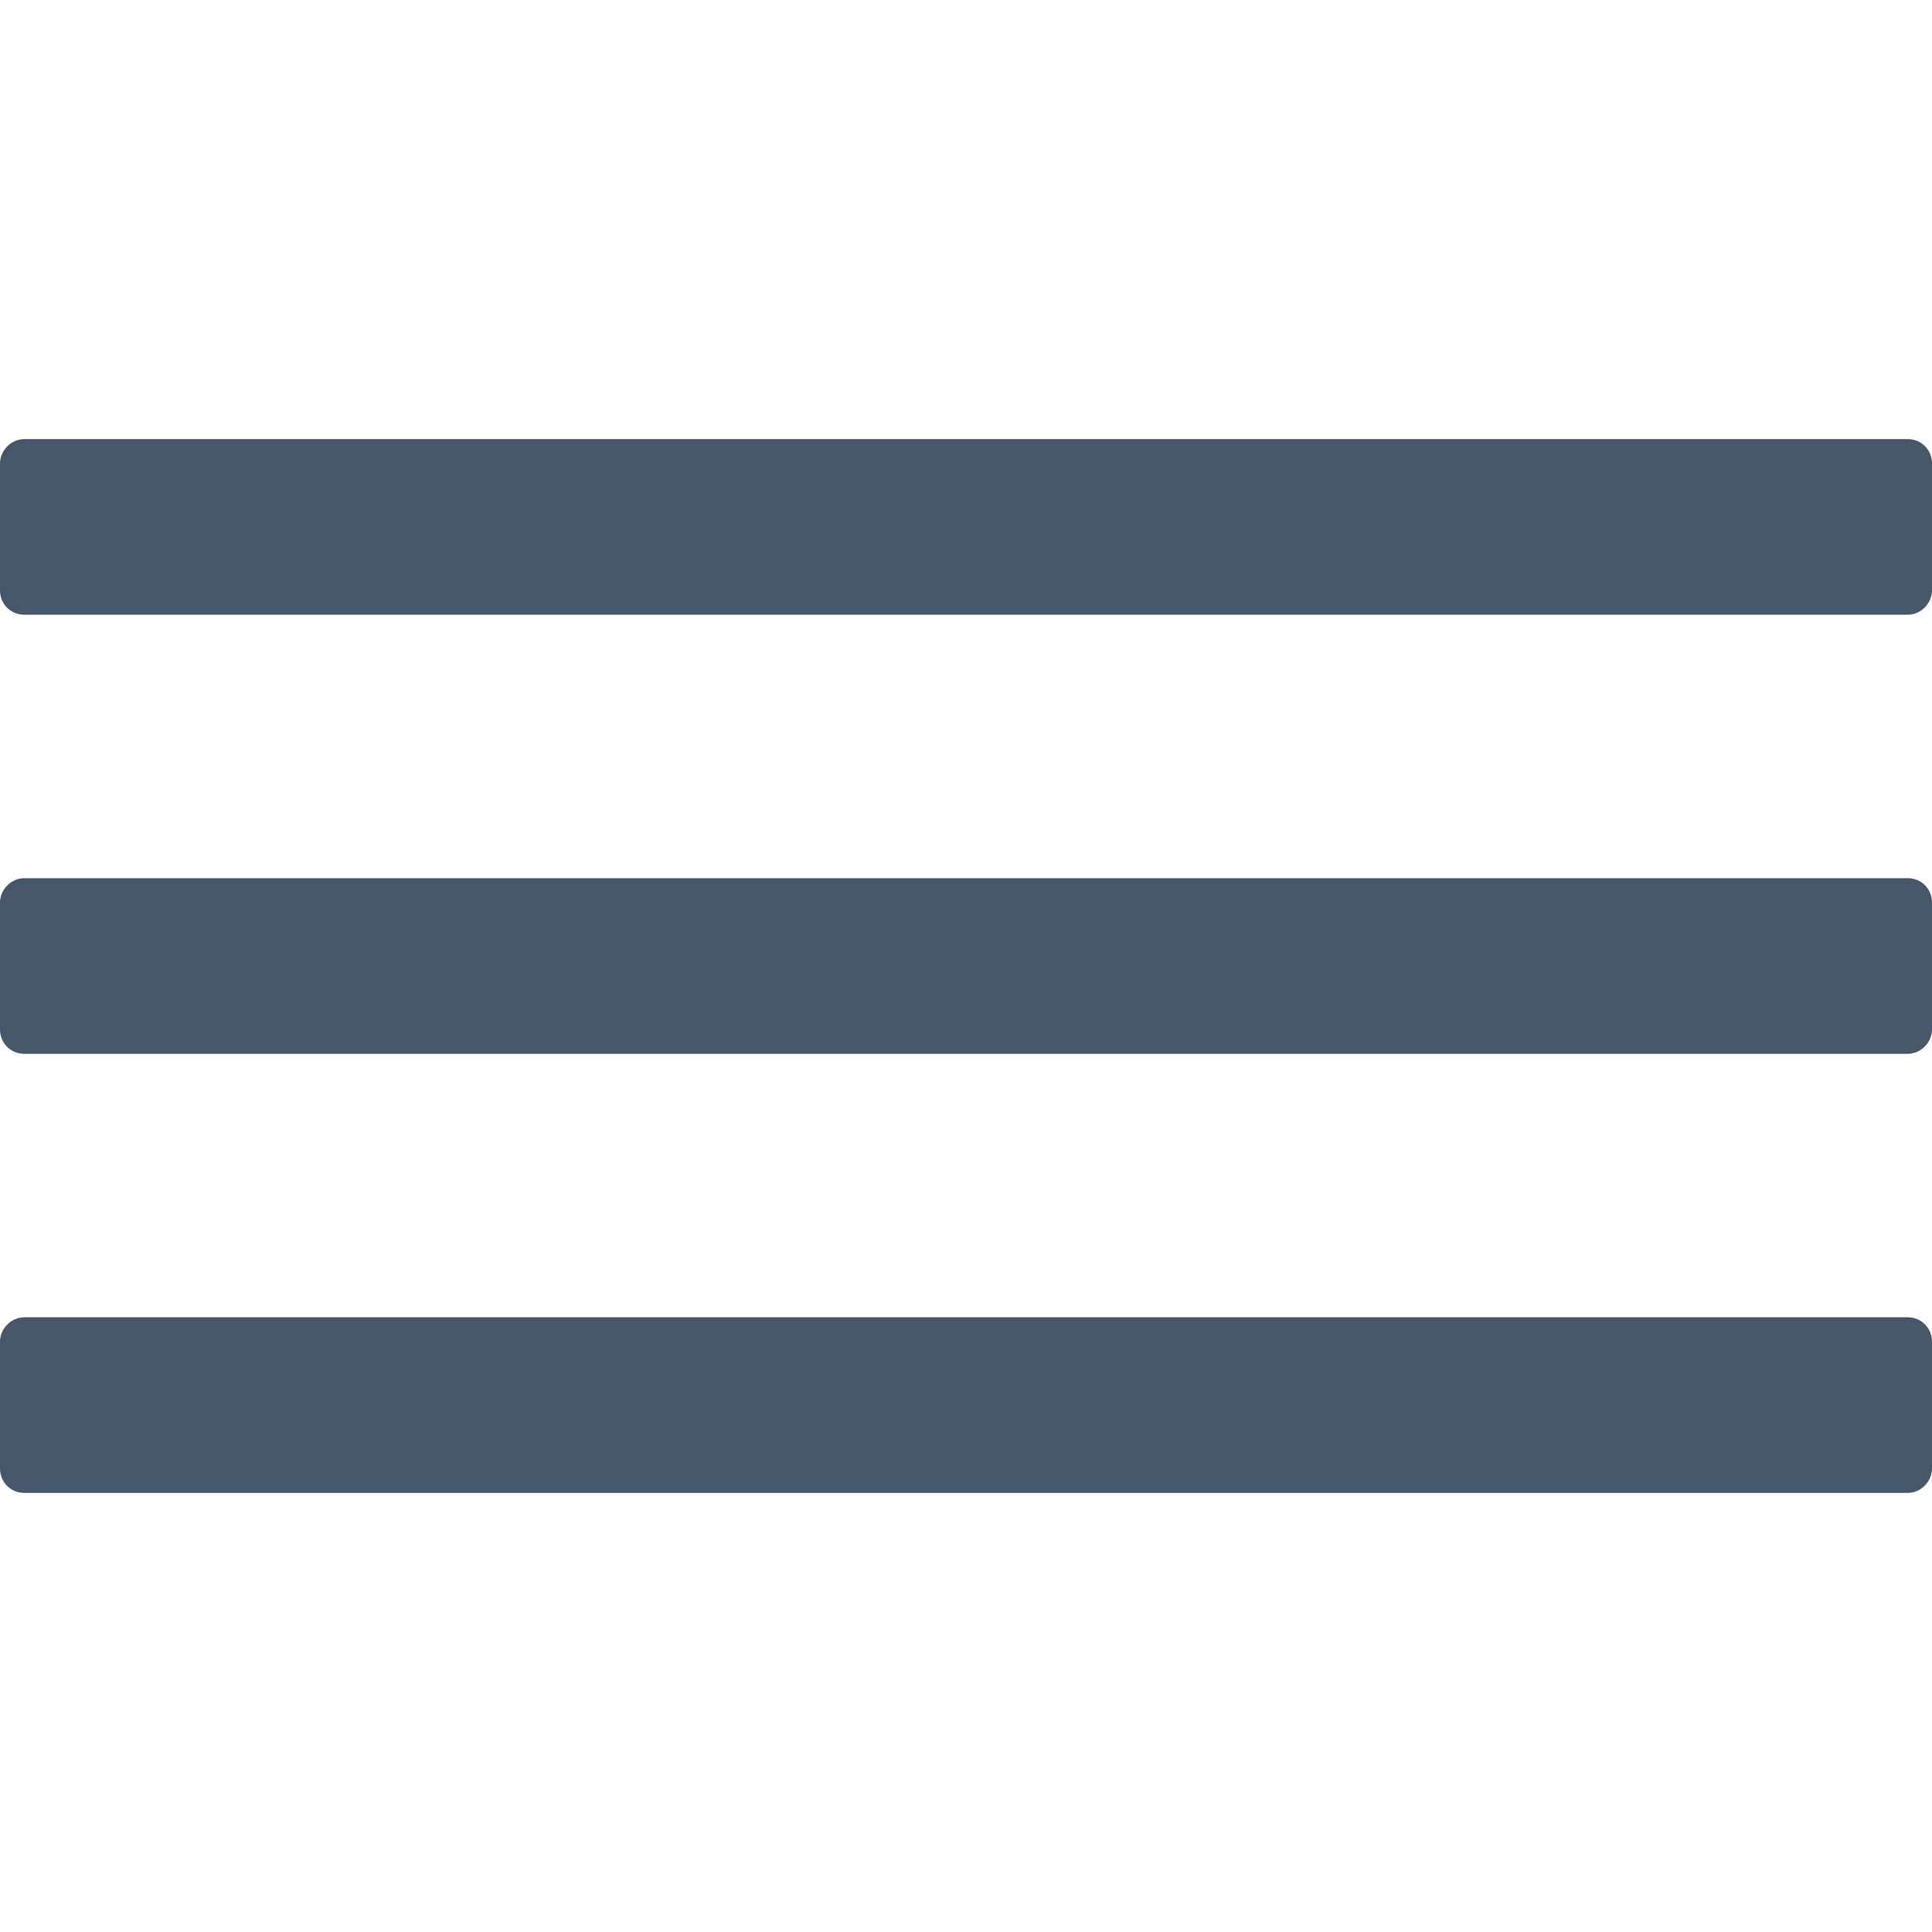 <svg class="svg-icon" style="vertical-align: middle;fill: #455769;overflow: hidden;" viewBox="0 0 1024 1024" version="1.1" xmlns="http://www.w3.org/2000/svg"><path d="M1011.061 325.818c7.121 0 12.939-6.097 12.939-12.939l0-67.211c0-7.121-5.493-12.939-12.939-12.939L12.939 232.729c-7.121 0-12.939 6.097-12.939 12.939l0 67.211c0 7.121 5.493 12.939 12.939 12.939L1011.061 325.818z"  /><path d="M0 545.606c0 7.121 5.493 12.939 12.939 12.939l998.121 0c7.121 0 12.939-6.097 12.939-12.939l0-67.211c0-7.168-5.493-12.939-12.939-12.939L12.939 465.457c-7.121 0-12.939 6.097-12.939 12.939L0 545.606z"  /><path d="M0 778.334c0 7.121 5.493 12.939 12.939 12.939l998.121 0c7.121 0 12.939-6.097 12.939-12.939l0-67.211c0-7.121-5.493-12.939-12.939-12.939L12.939 698.184c-7.121 0-12.939 6.097-12.939 12.939L0 778.334z"  /></svg>